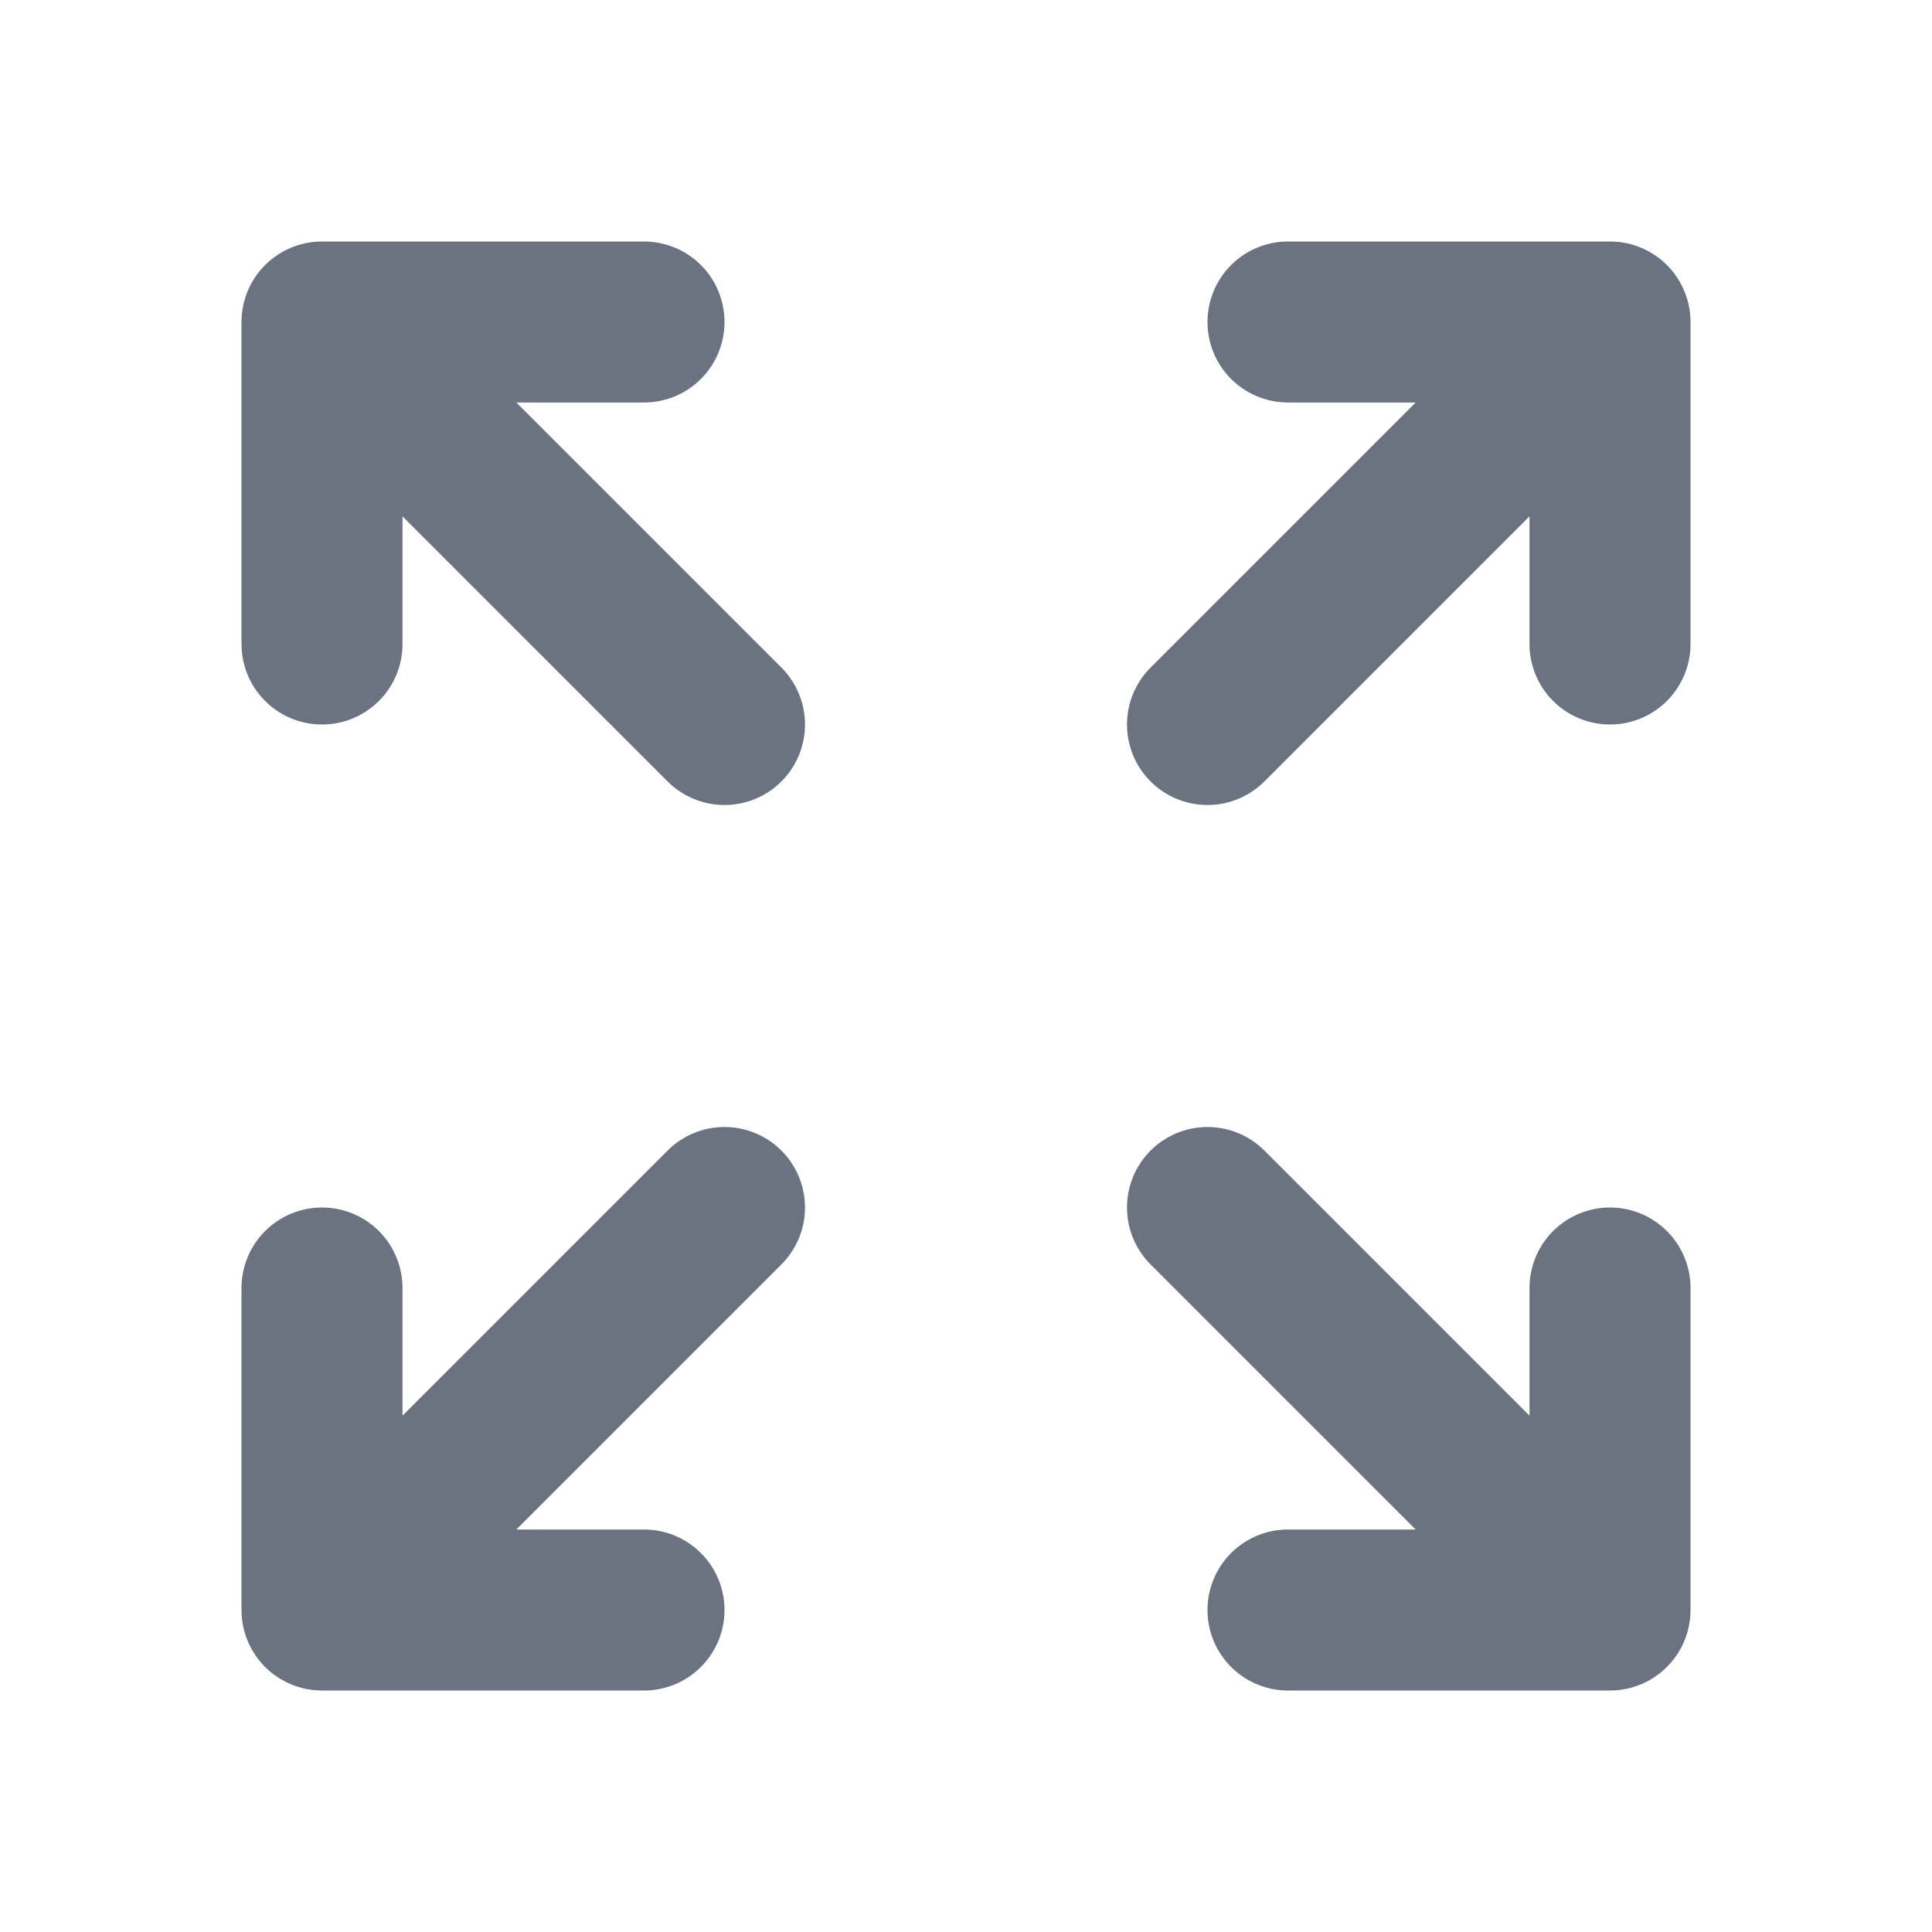 <svg xmlns="http://www.w3.org/2000/svg" width="200" height="200" fill="none" viewBox="0 0 24 24" stroke="#6b7280">
    <path stroke-linecap="round" stroke-linejoin="round" stroke-width="2"
        d="M4 8V4m0 0h4M4 4l5 5m11-1V4m0 0h-4m4 0l-5 5M4 16v4m0 0h4m-4 0l5-5m11 5l-5-5m5 5v-4m0 4h-4" />
</svg>